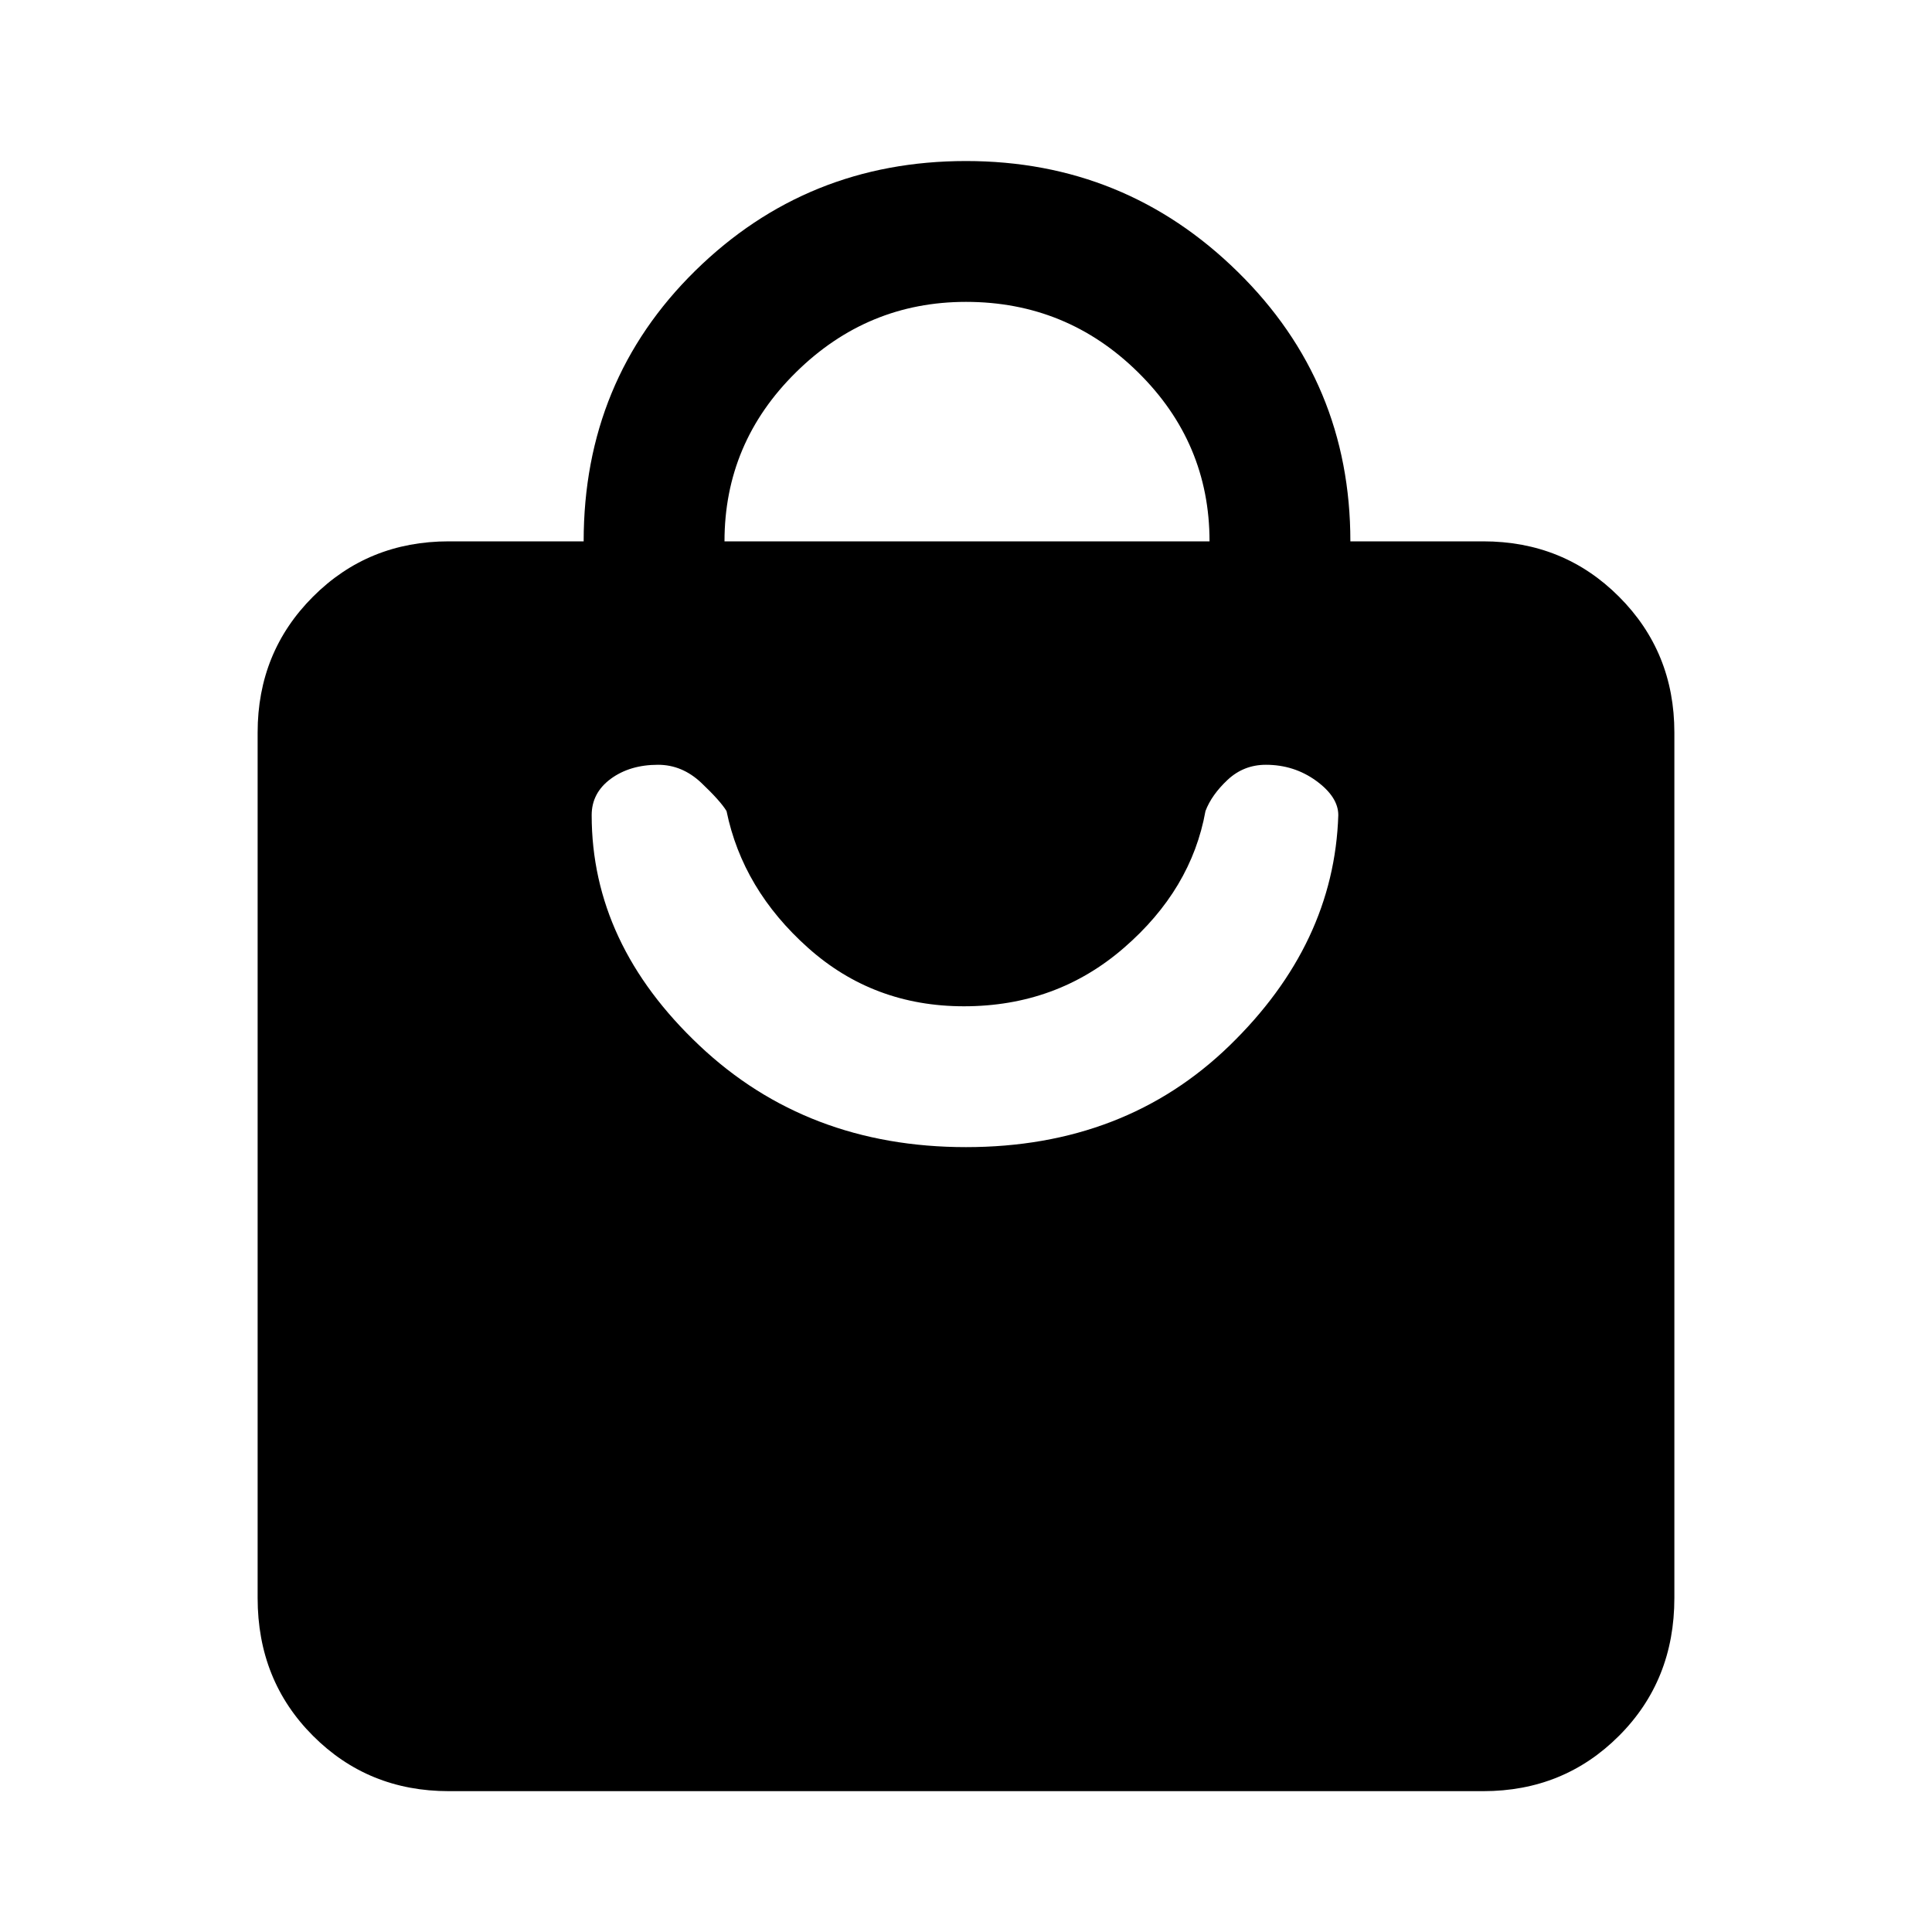 <svg xmlns="http://www.w3.org/2000/svg" height="20" width="20"><path d="M15.354 18.542H4.646Q3.812 18.542 3.24 17.969Q2.667 17.396 2.667 16.542V7.583Q2.667 6.75 3.24 6.177Q3.812 5.604 4.646 5.604H6.042Q6.042 3.938 7.198 2.802Q8.354 1.667 10 1.667Q11.646 1.667 12.812 2.813Q13.979 3.958 13.979 5.604H15.354Q16.188 5.604 16.76 6.177Q17.333 6.75 17.333 7.583V16.542Q17.333 17.396 16.76 17.969Q16.188 18.542 15.354 18.542ZM7.5 5.604H12.521Q12.521 4.583 11.781 3.854Q11.042 3.125 10 3.125Q8.979 3.125 8.24 3.854Q7.5 4.583 7.5 5.604ZM10 11.875Q11.646 11.875 12.729 10.823Q13.812 9.771 13.854 8.438Q13.854 8.25 13.625 8.083Q13.396 7.917 13.104 7.917Q12.875 7.917 12.708 8.073Q12.542 8.229 12.479 8.396Q12.333 9.208 11.635 9.812Q10.938 10.417 9.979 10.417Q9.042 10.417 8.365 9.812Q7.688 9.208 7.521 8.396Q7.458 8.292 7.26 8.104Q7.062 7.917 6.812 7.917Q6.521 7.917 6.323 8.062Q6.125 8.208 6.125 8.438Q6.125 9.771 7.24 10.823Q8.354 11.875 10 11.875Z"/></svg>